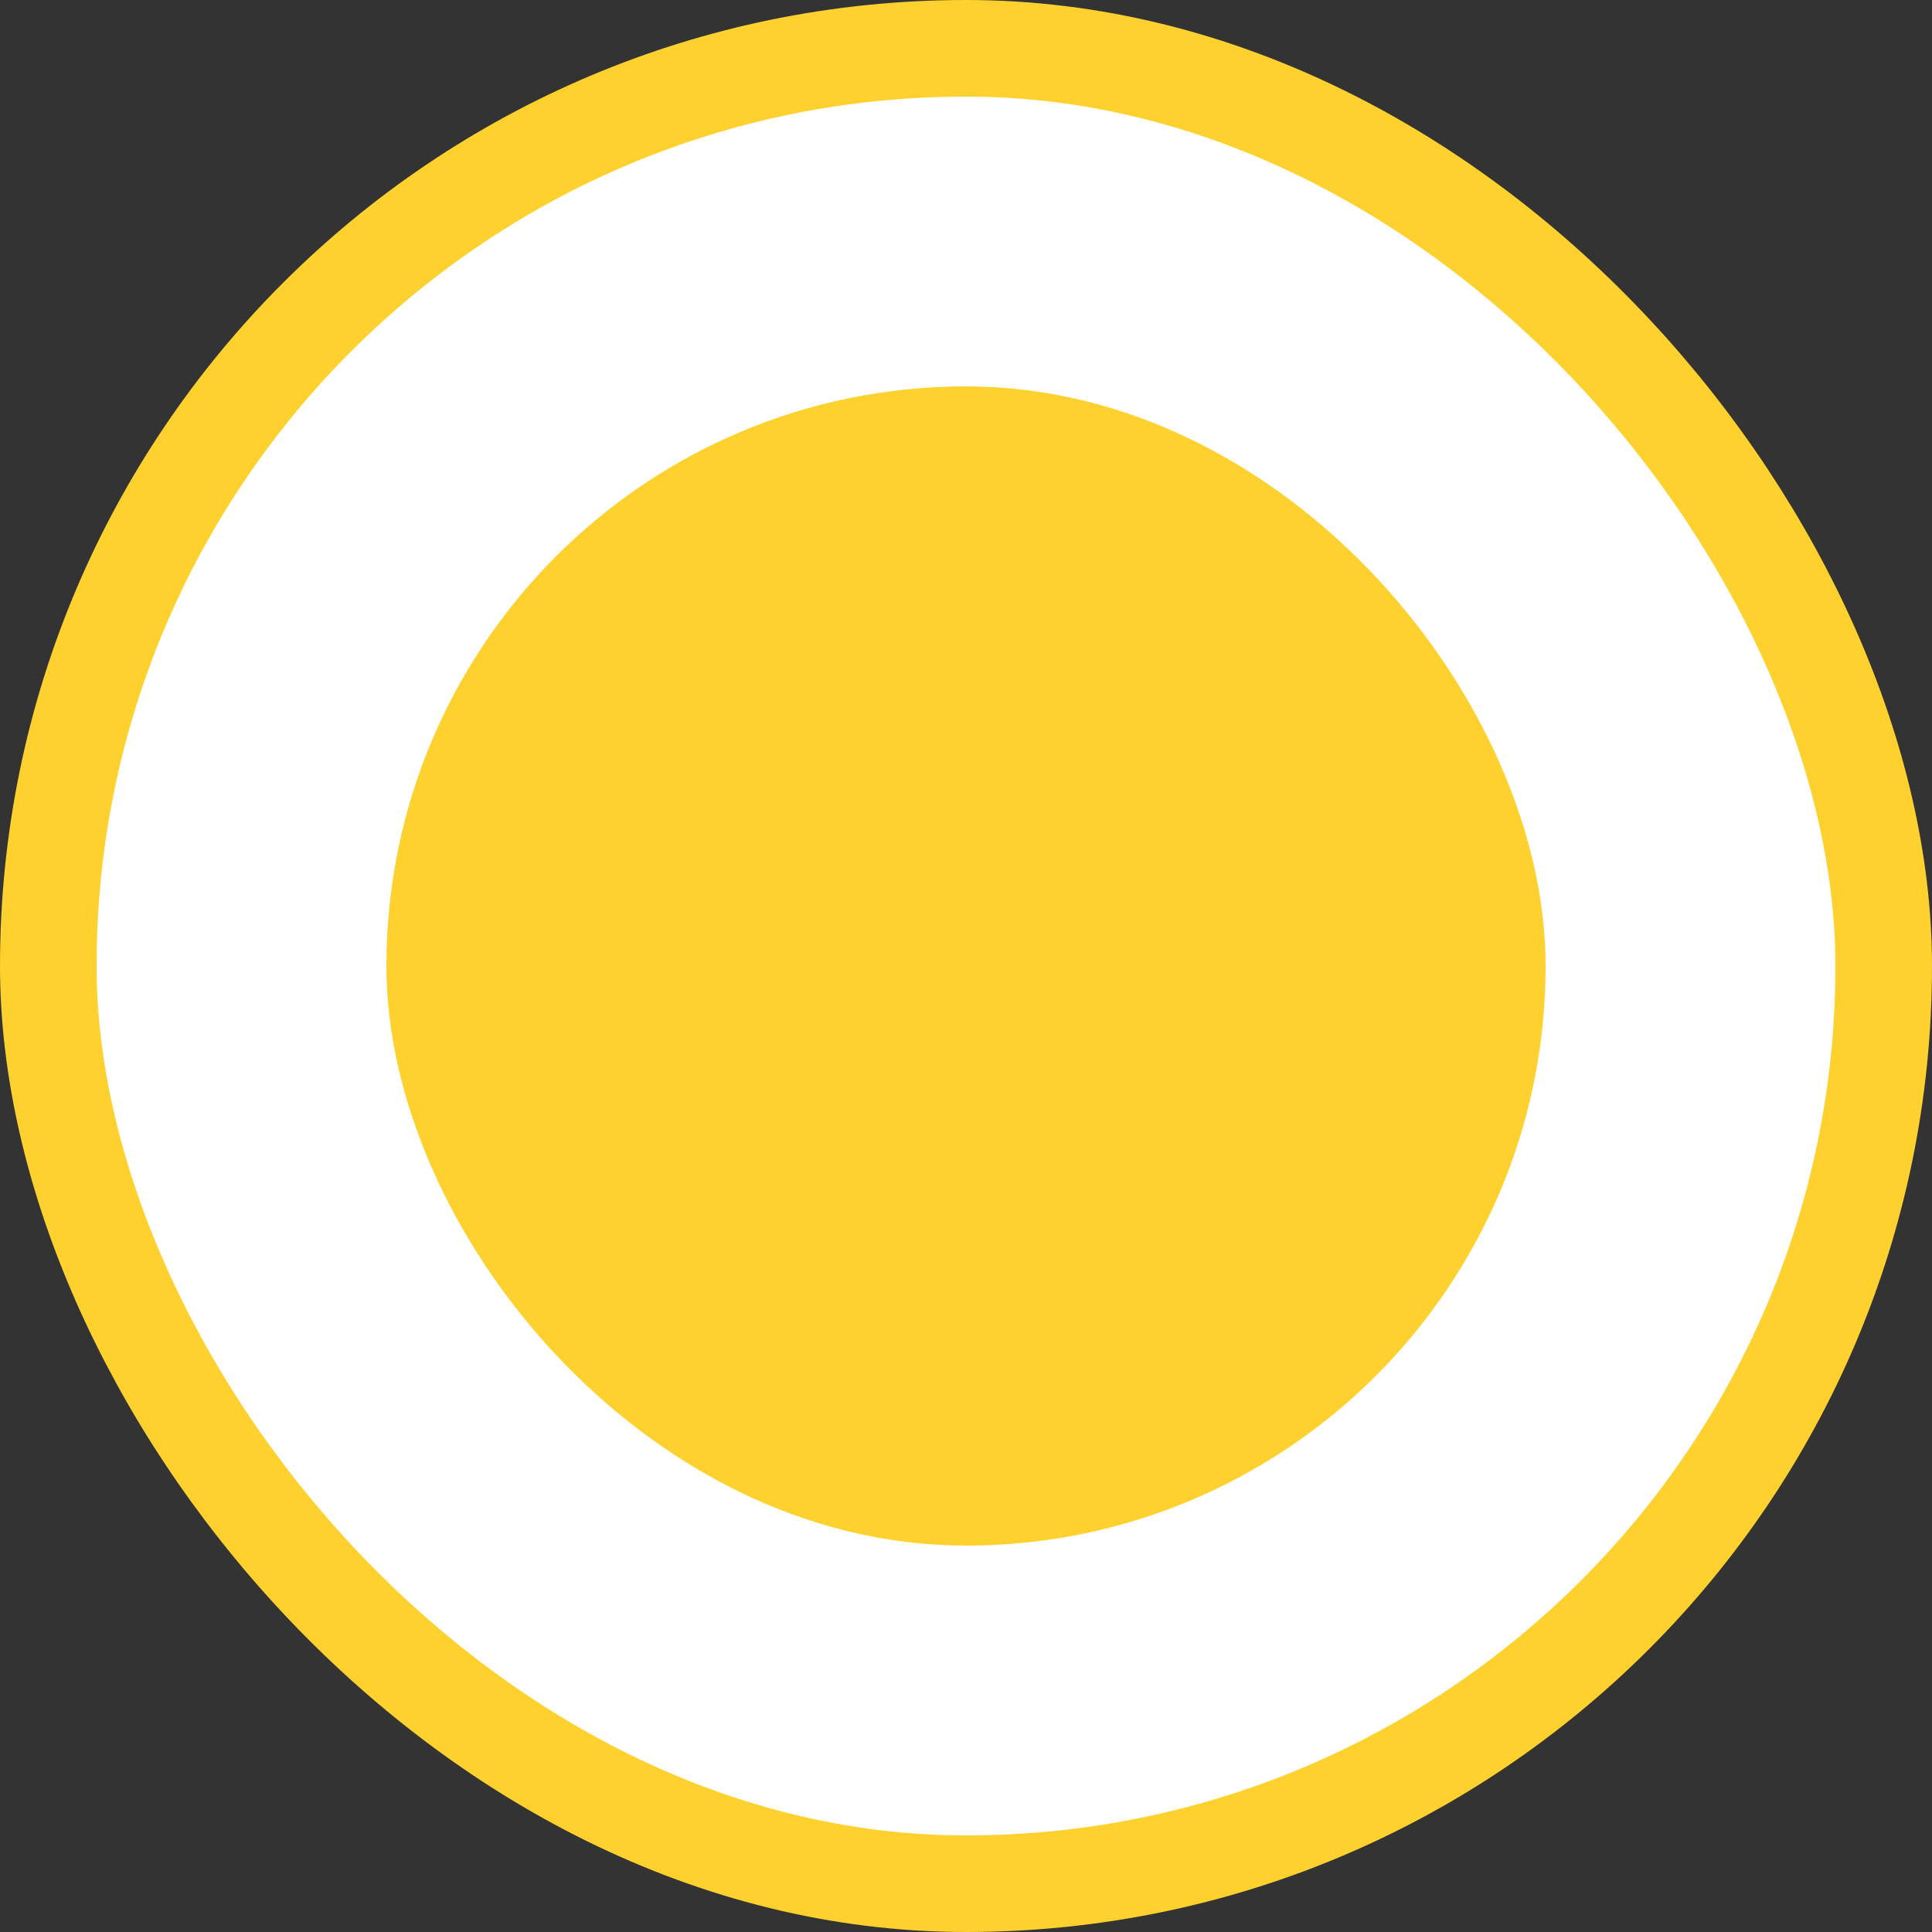 <svg width="20" height="20" viewBox="0 0 20 20" fill="none" xmlns="http://www.w3.org/2000/svg">
<rect x="0" y="0" width="20" height="20" fill="#333333" stroke="none"/>
<rect x="0.5" y="0.5" width="19" height="19" rx="9.5" fill="white" stroke="#FFD12E"/>
<rect x="4.5" y="4.5" width="11" height="11" rx="5.5" fill="#FFD12E" stroke="#FFD12E"/>
</svg>
